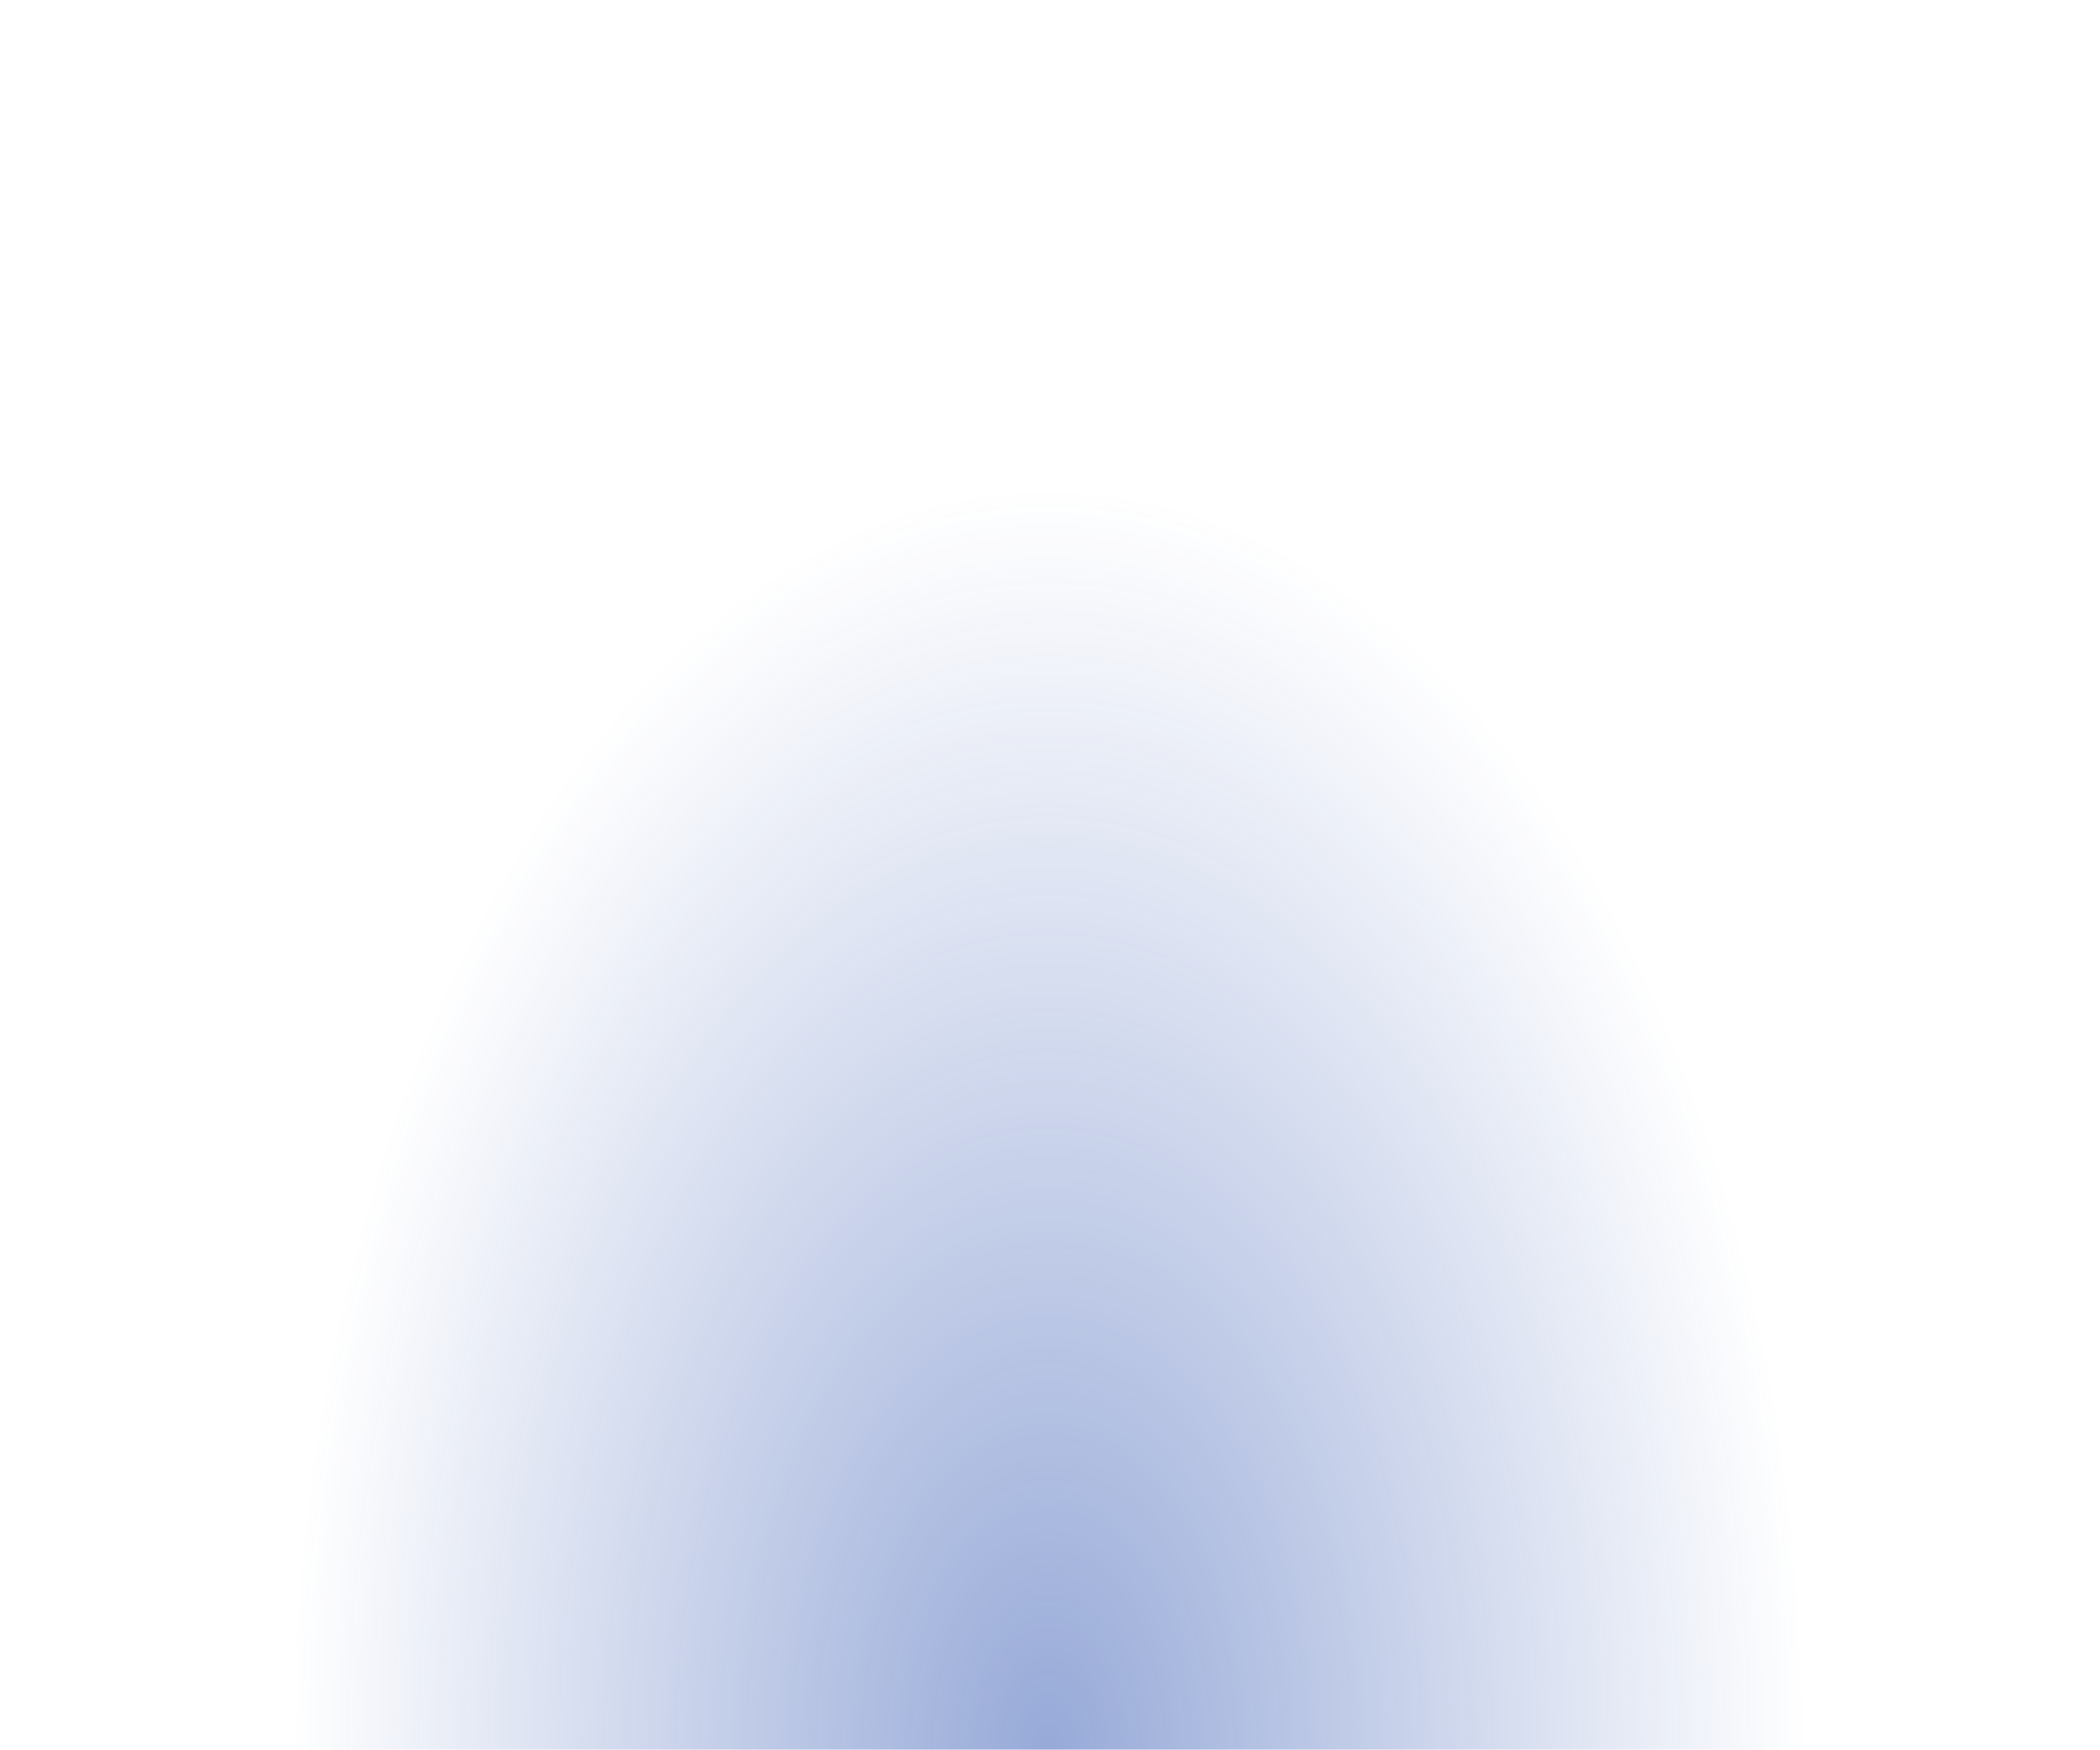 <?xml version="1.0" encoding="UTF-8" standalone="no"?>
<!-- Created with Inkscape (http://www.inkscape.org/) -->
<svg id="svg10621" xmlns:rdf="http://www.w3.org/1999/02/22-rdf-syntax-ns#" xmlns="http://www.w3.org/2000/svg" height="25" width="30" version="1.1" xmlns:cc="http://creativecommons.org/ns#" xmlns:xlink="http://www.w3.org/1999/xlink" xmlns:dc="http://purl.org/dc/elements/1.1/">
 <defs id="defs10623">
  <radialGradient id="radialGradient10592" gradientUnits="userSpaceOnUse" cx="51" cy="30" r="42" gradientTransform="matrix(.721 0 0 .275 14.205 21.755)">
   <stop id="stop34510-1-9" style="stop-color:#1e46aa" offset="0"/>
   <stop id="stop34512-4-5" style="stop-color:#1e46aa;stop-opacity:0" offset="1"/>
  </radialGradient>
 </defs>
 <g id="layer1" transform="translate(-468.09 -537.03)">
  <path id="path34506-3" style="opacity:.463;color:#000000;fill:url(#radialGradient10592)" d="m9 30c0-8.837 18.804-16 42-16s42 7.163 42 16h-42z" transform="matrix(.357 0 0 1.562 464.87 515.16)"/>
 </g>
</svg>
